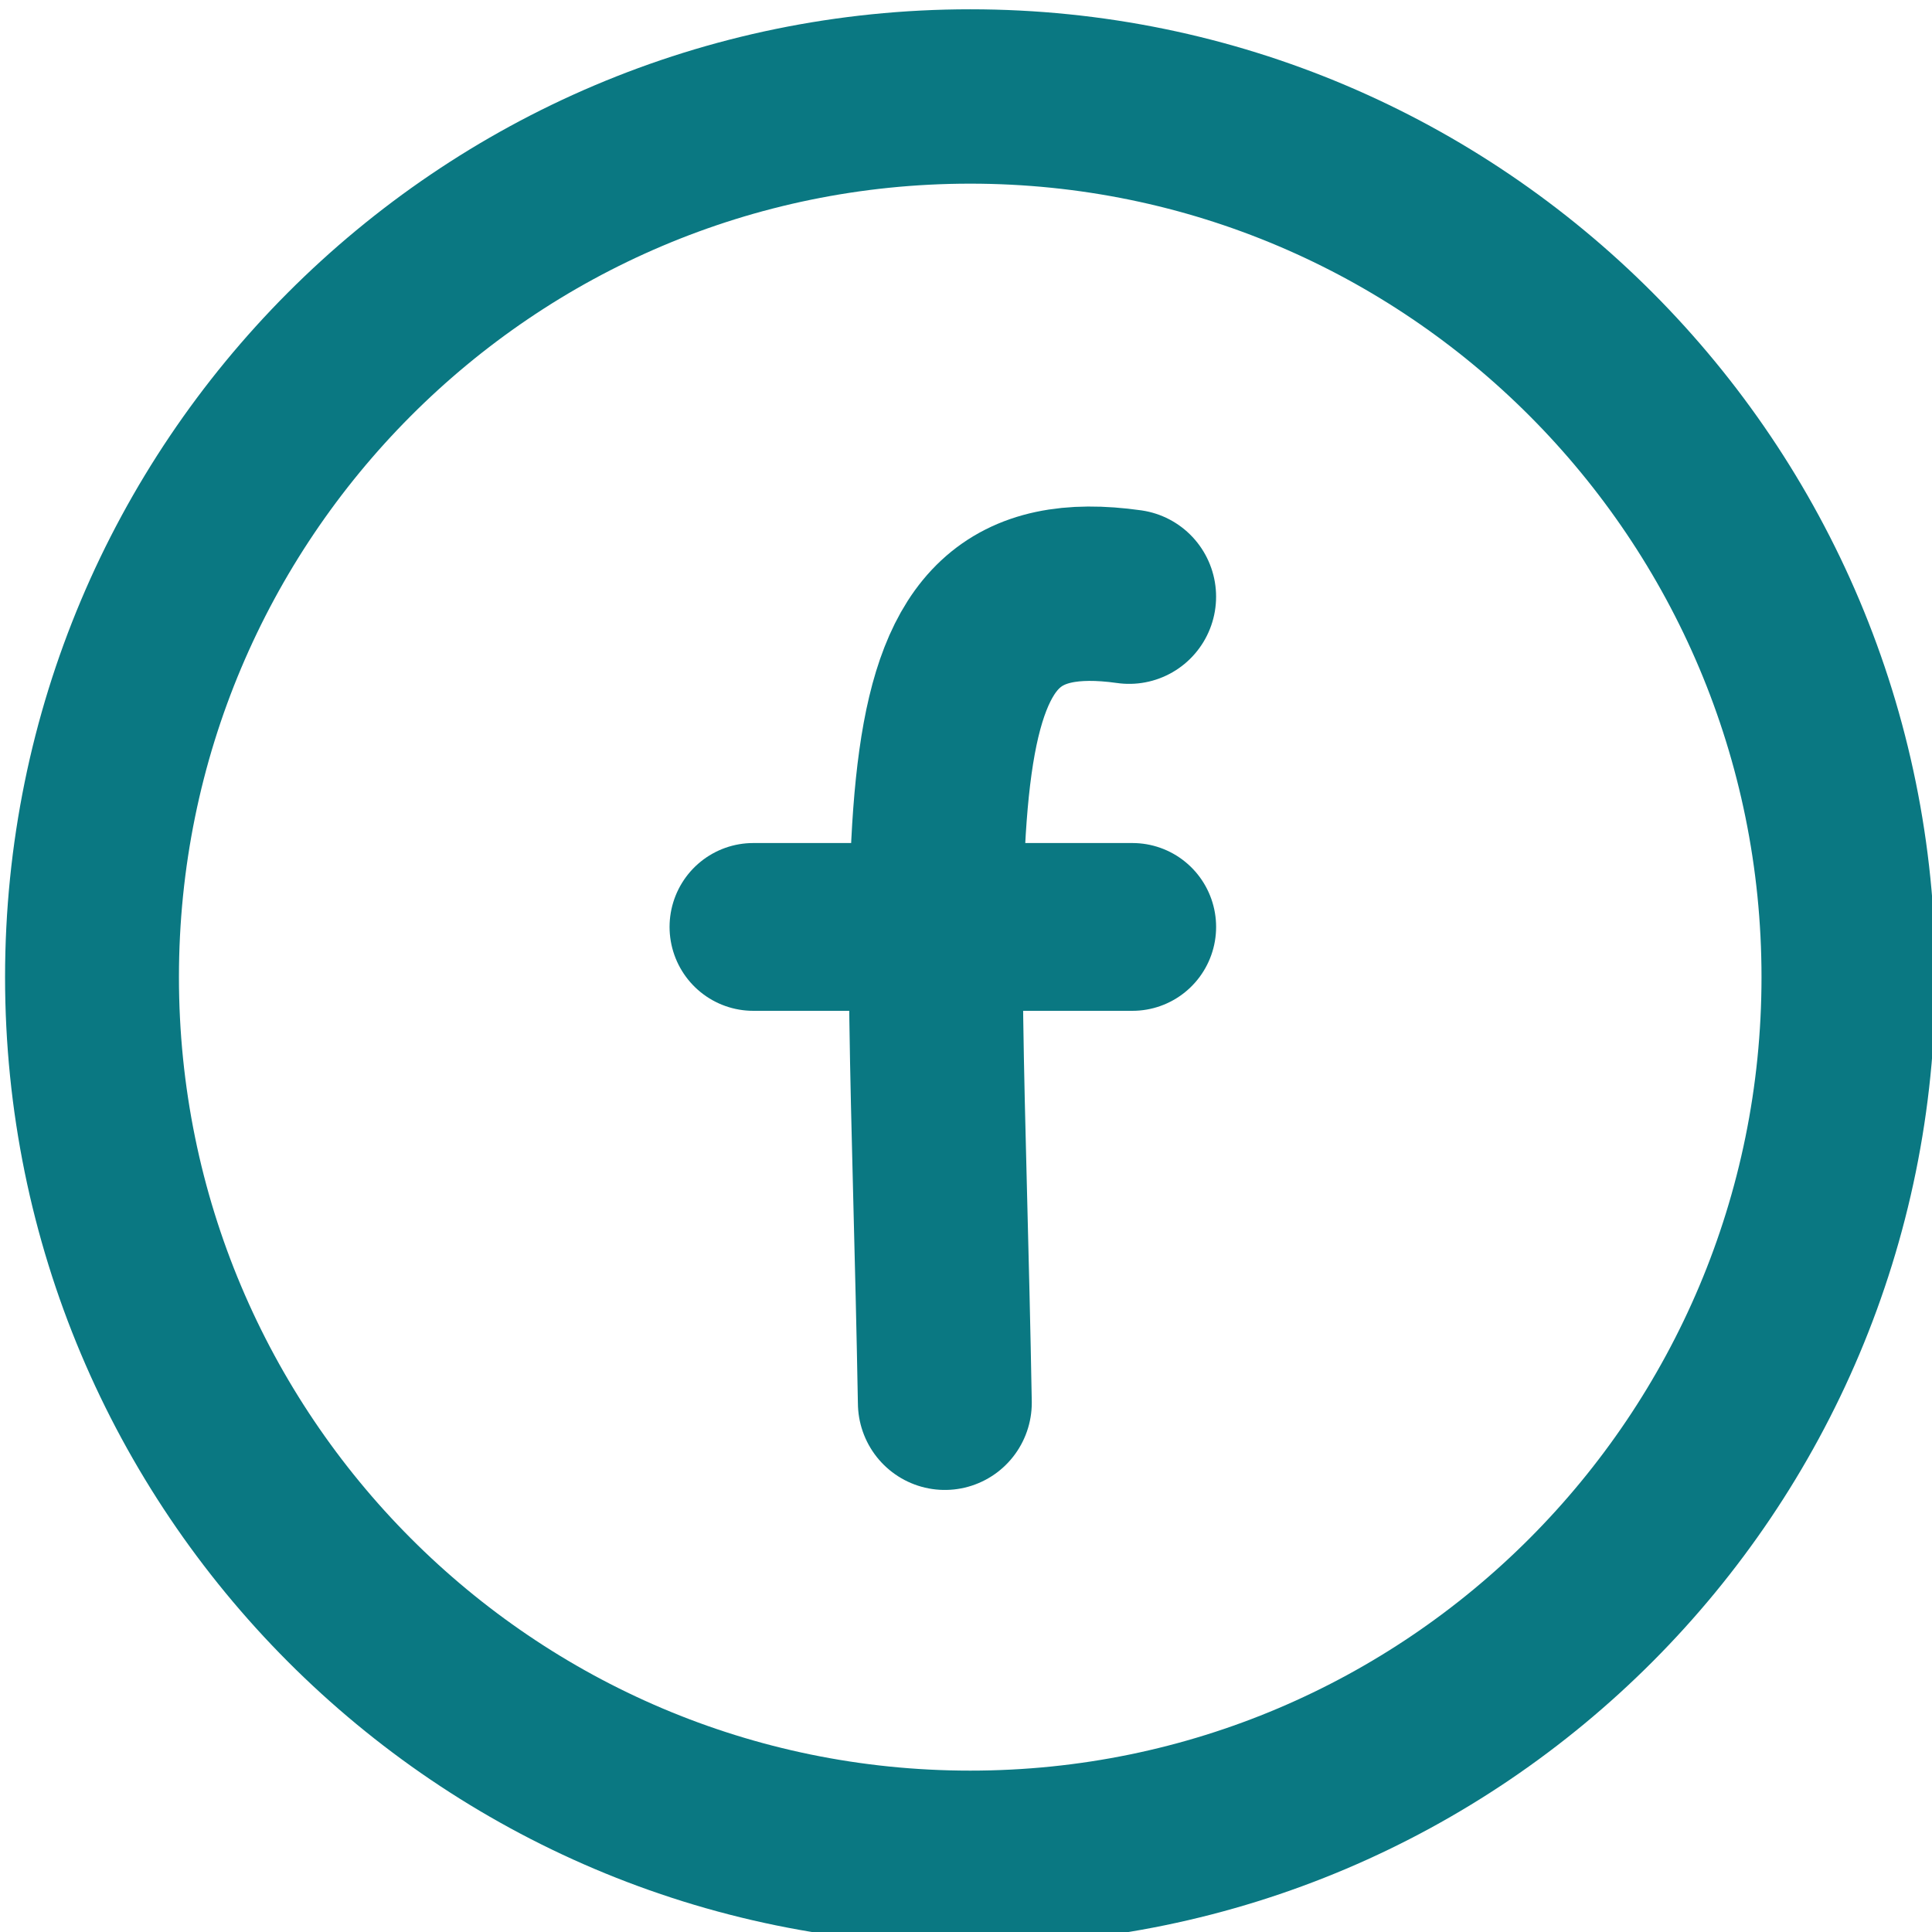 <?xml version="1.0" encoding="UTF-8" standalone="no"?>
<!-- Created with Inkscape (http://www.inkscape.org/) -->

<svg
   xmlns:dc="http://purl.org/dc/elements/1.1/"
   xmlns:cc="http://creativecommons.org/ns#"
   xmlns:rdf="http://www.w3.org/1999/02/22-rdf-syntax-ns#"
   xmlns:svg="http://www.w3.org/2000/svg"
   xmlns="http://www.w3.org/2000/svg"
   xmlns:sodipodi="http://sodipodi.sourceforge.net/DTD/sodipodi-0.dtd"
   xmlns:inkscape="http://www.inkscape.org/namespaces/inkscape"
   width="32px"
   height="32px"
   id="svg2989"
   version="1.1"
   inkscape:version="0.48.5 r10040"
   sodipodi:docname="facebookbleu32.svg">
  <defs
     id="defs2991" />
  <sodipodi:namedview
     id="base"
     pagecolor="#ffffff"
     bordercolor="#666666"
     borderopacity="1.0"
     inkscape:pageopacity="0.0"
     inkscape:pageshadow="2"
     inkscape:zoom="11.197802"
     inkscape:cx="16"
     inkscape:cy="16"
     inkscape:current-layer="layer1"
     showgrid="true"
     inkscape:grid-bbox="true"
     inkscape:document-units="px"
     inkscape:window-width="1048"
     inkscape:window-height="672"
     inkscape:window-x="39"
     inkscape:window-y="66"
     inkscape:window-maximized="0" />
  <g
     id="layer1"
     inkscape:label="Layer 1"
     inkscape:groupmode="layer">
    <g
       transform="matrix(0.72,0,0,0.722,-235.133,-291.451)"
       style="display:inline"
       id="g4974">
      <g
         id="g4938">
        <g
           id="g3986">
          <path
             transform="translate(-5.418,-7.303)"
             d="m 374.514,433.391 c 0,11.158 -9.045,20.203 -20.203,20.203 -11.158,0 -20.203,-9.045 -20.203,-20.203 0,-11.158 9.045,-20.203 20.203,-20.203 11.158,0 20.203,9.045 20.203,20.203 z"
             sodipodi:ry="20.203051"
             sodipodi:rx="20.203051"
             sodipodi:cy="433.3912"
             sodipodi:cx="354.311"
             id="path3968"
             style="fill:none;stroke:#0a7882;stroke-width:4;stroke-linecap:round;stroke-linejoin:round;stroke-miterlimit:4;stroke-opacity:1;stroke-dasharray:none"
             sodipodi:type="arc" />
        </g>
      </g>
      <g
         id="g4934">
        <path
           style="fill:none;stroke:#0a7882;stroke-width:4;stroke-linecap:round;stroke-linejoin:round;stroke-miterlimit:4;stroke-opacity:1;stroke-dasharray:none;display:inline"
           d="m 348.309,435.852 c -0.246,-13.781 -1.131,-19.246 4.24,-18.492"
           id="path4884"
           inkscape:connector-curvature="0"
           sodipodi:nodetypes="cc" />
        <path
           style="fill:none;stroke:#0a7882;stroke-width:3.849;stroke-linecap:round;stroke-linejoin:round;stroke-miterlimit:4;stroke-opacity:1;stroke-dasharray:none"
           d="m 343.901,424.936 8.724,0"
           id="path4930"
           inkscape:connector-curvature="0"
           sodipodi:nodetypes="cc" />
      </g>
    </g>
  </g>
</svg>
